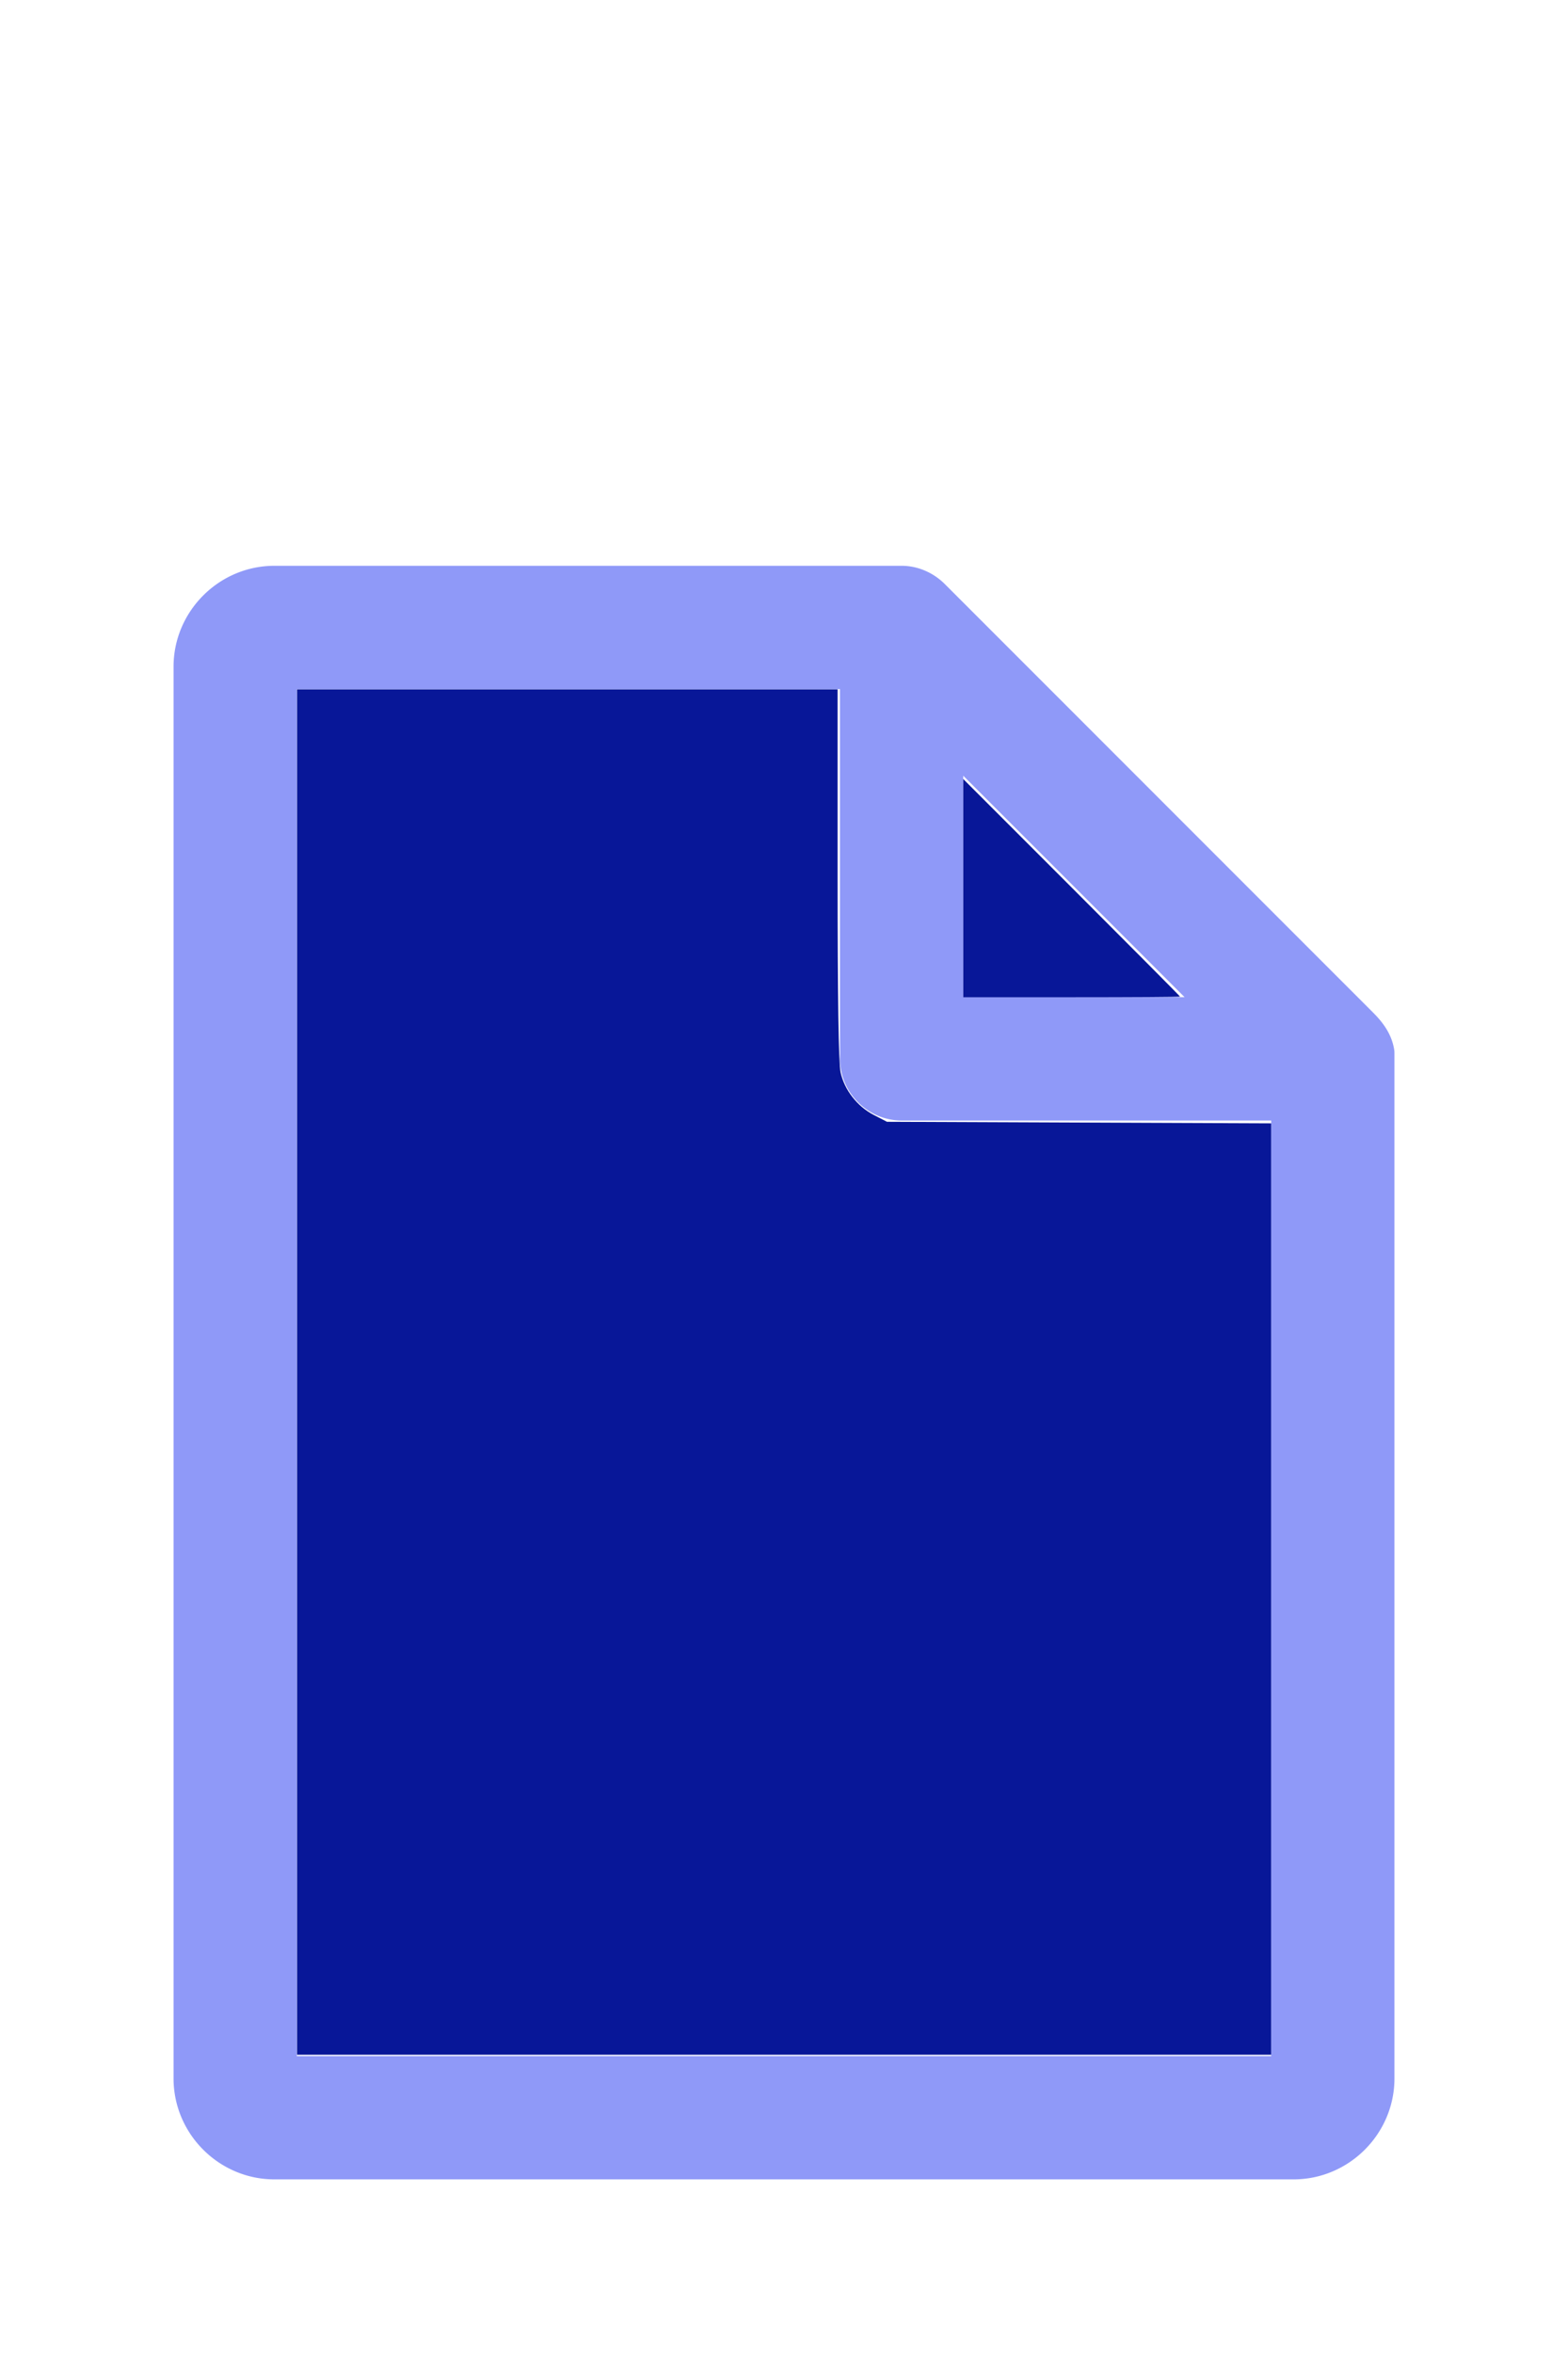 <?xml version="1.0" encoding="UTF-8" standalone="no"?>
<!DOCTYPE svg PUBLIC "-//W3C//DTD SVG 1.1//EN"
 "https://www.w3.org/Graphics/SVG/1.1/DTD/svg11.dtd">
<svg version="1.1" width="16" height="24" viewBox="0 0 80 60" id="doc" xmlns="http://www.w3.org/2000/svg" xmlns:xlink="http://www.w3.org/1999/xlink" xml:space="preserve">
<g style="fill:#8F99F8">
<path d="m 14,-1.145 c -2.824,0 -5.145,2.32 -5.145,5.145 v 72 c 0,2.824 2.32,5.145 5.145,5.145 h 52 c 2.824,0 5.145,-2.32 5.145,-5.145 V 23.699 a 1.145,1.145 0 0 0 -0.016,-0.188 C 70.978,22.605 70.406,21.99 70.008,21.592 L 48.209,-0.209 C 47.606,-0.812 46.805,-1.145 46,-1.145 Z m 1.145,6.289 H 42.855 V 24 c 0,1.724 1.42,3.145 3.145,3.145 H 64.855 V 74.855 H 15.145 Z m 34,4.418 L 60.438,20.855 H 49.145 Z"/>
</g>
<g style="fill:#081798;stroke-width:0">
<path d="M 3.031,13.993 V 7.031 h 2.758 2.758 v 1.883 c 0,1.258 0.01,1.929 0.03,2.022 0.039,0.181 0.169,0.348 0.338,0.436 l 0.136,0.07 1.96,0.008 1.96,0.008 v 4.75 4.75 H 8 3.031 Z" transform="matrix(5,0,0,5,0,-30)" />
<path d="M 9.829,9.058 V 7.946 l 1.106,1.106 c 0.608,0.608 1.106,1.109 1.106,1.113 0,0.004 -0.498,0.007 -1.106,0.007 H 9.829 Z" transform="matrix(5,0,0,5,0,-30)" />
</g>
</svg>
